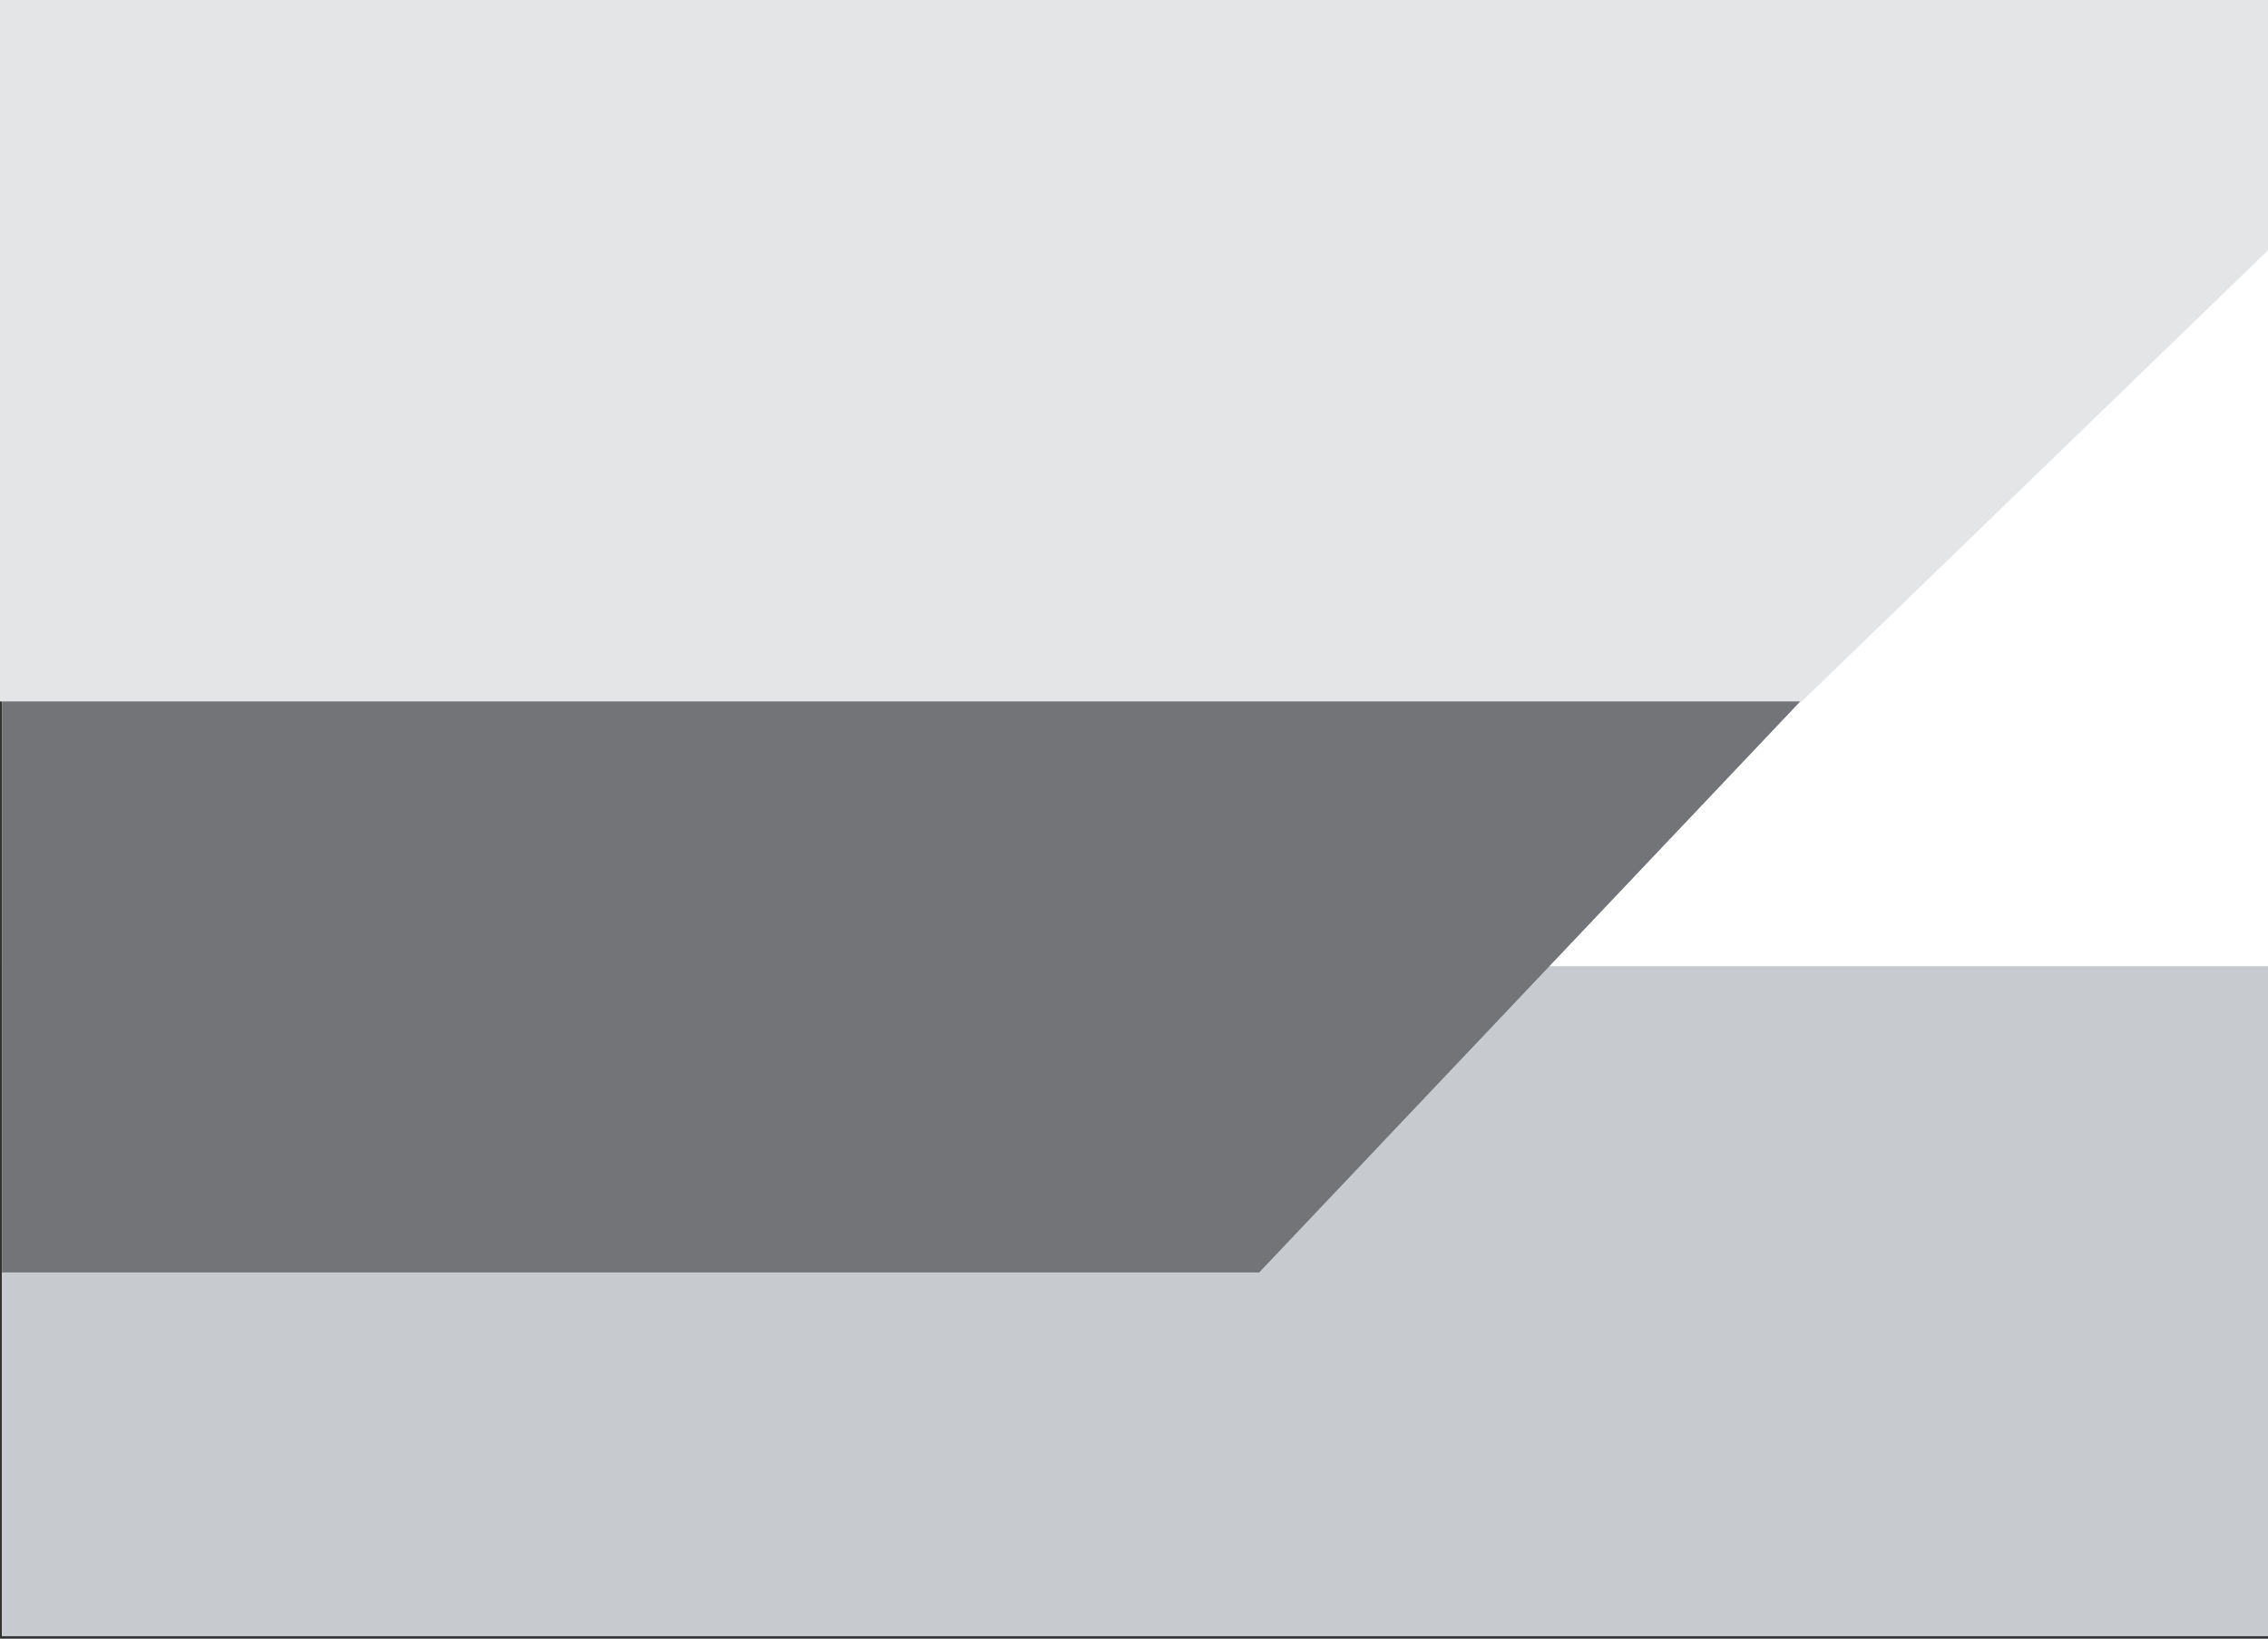 <svg width="375" height="271" fill="none" xmlns="http://www.w3.org/2000/svg"><rect width="100%" height="100%" fill="#333333" stroke="none"/><style>:root{--theme-color-primary: #727477;--theme-color-secondary: #c7cbd0;--theme-color-tertiary: #e3e5e7}</style><path d="M.33 270.54H375V8.2H.33v262.34z" fill="#fff"/><path d="M.33 270.54H375V159.78H.33v110.76z" fill="#c7cbd0"/><path d="M.33 86.19v124.24H208.2L325.91 86.19H.33z" fill="#727477"/><path d="M0 0v116h297.91L375 41.396V0H0z" fill="#e3e5e7"/></svg>